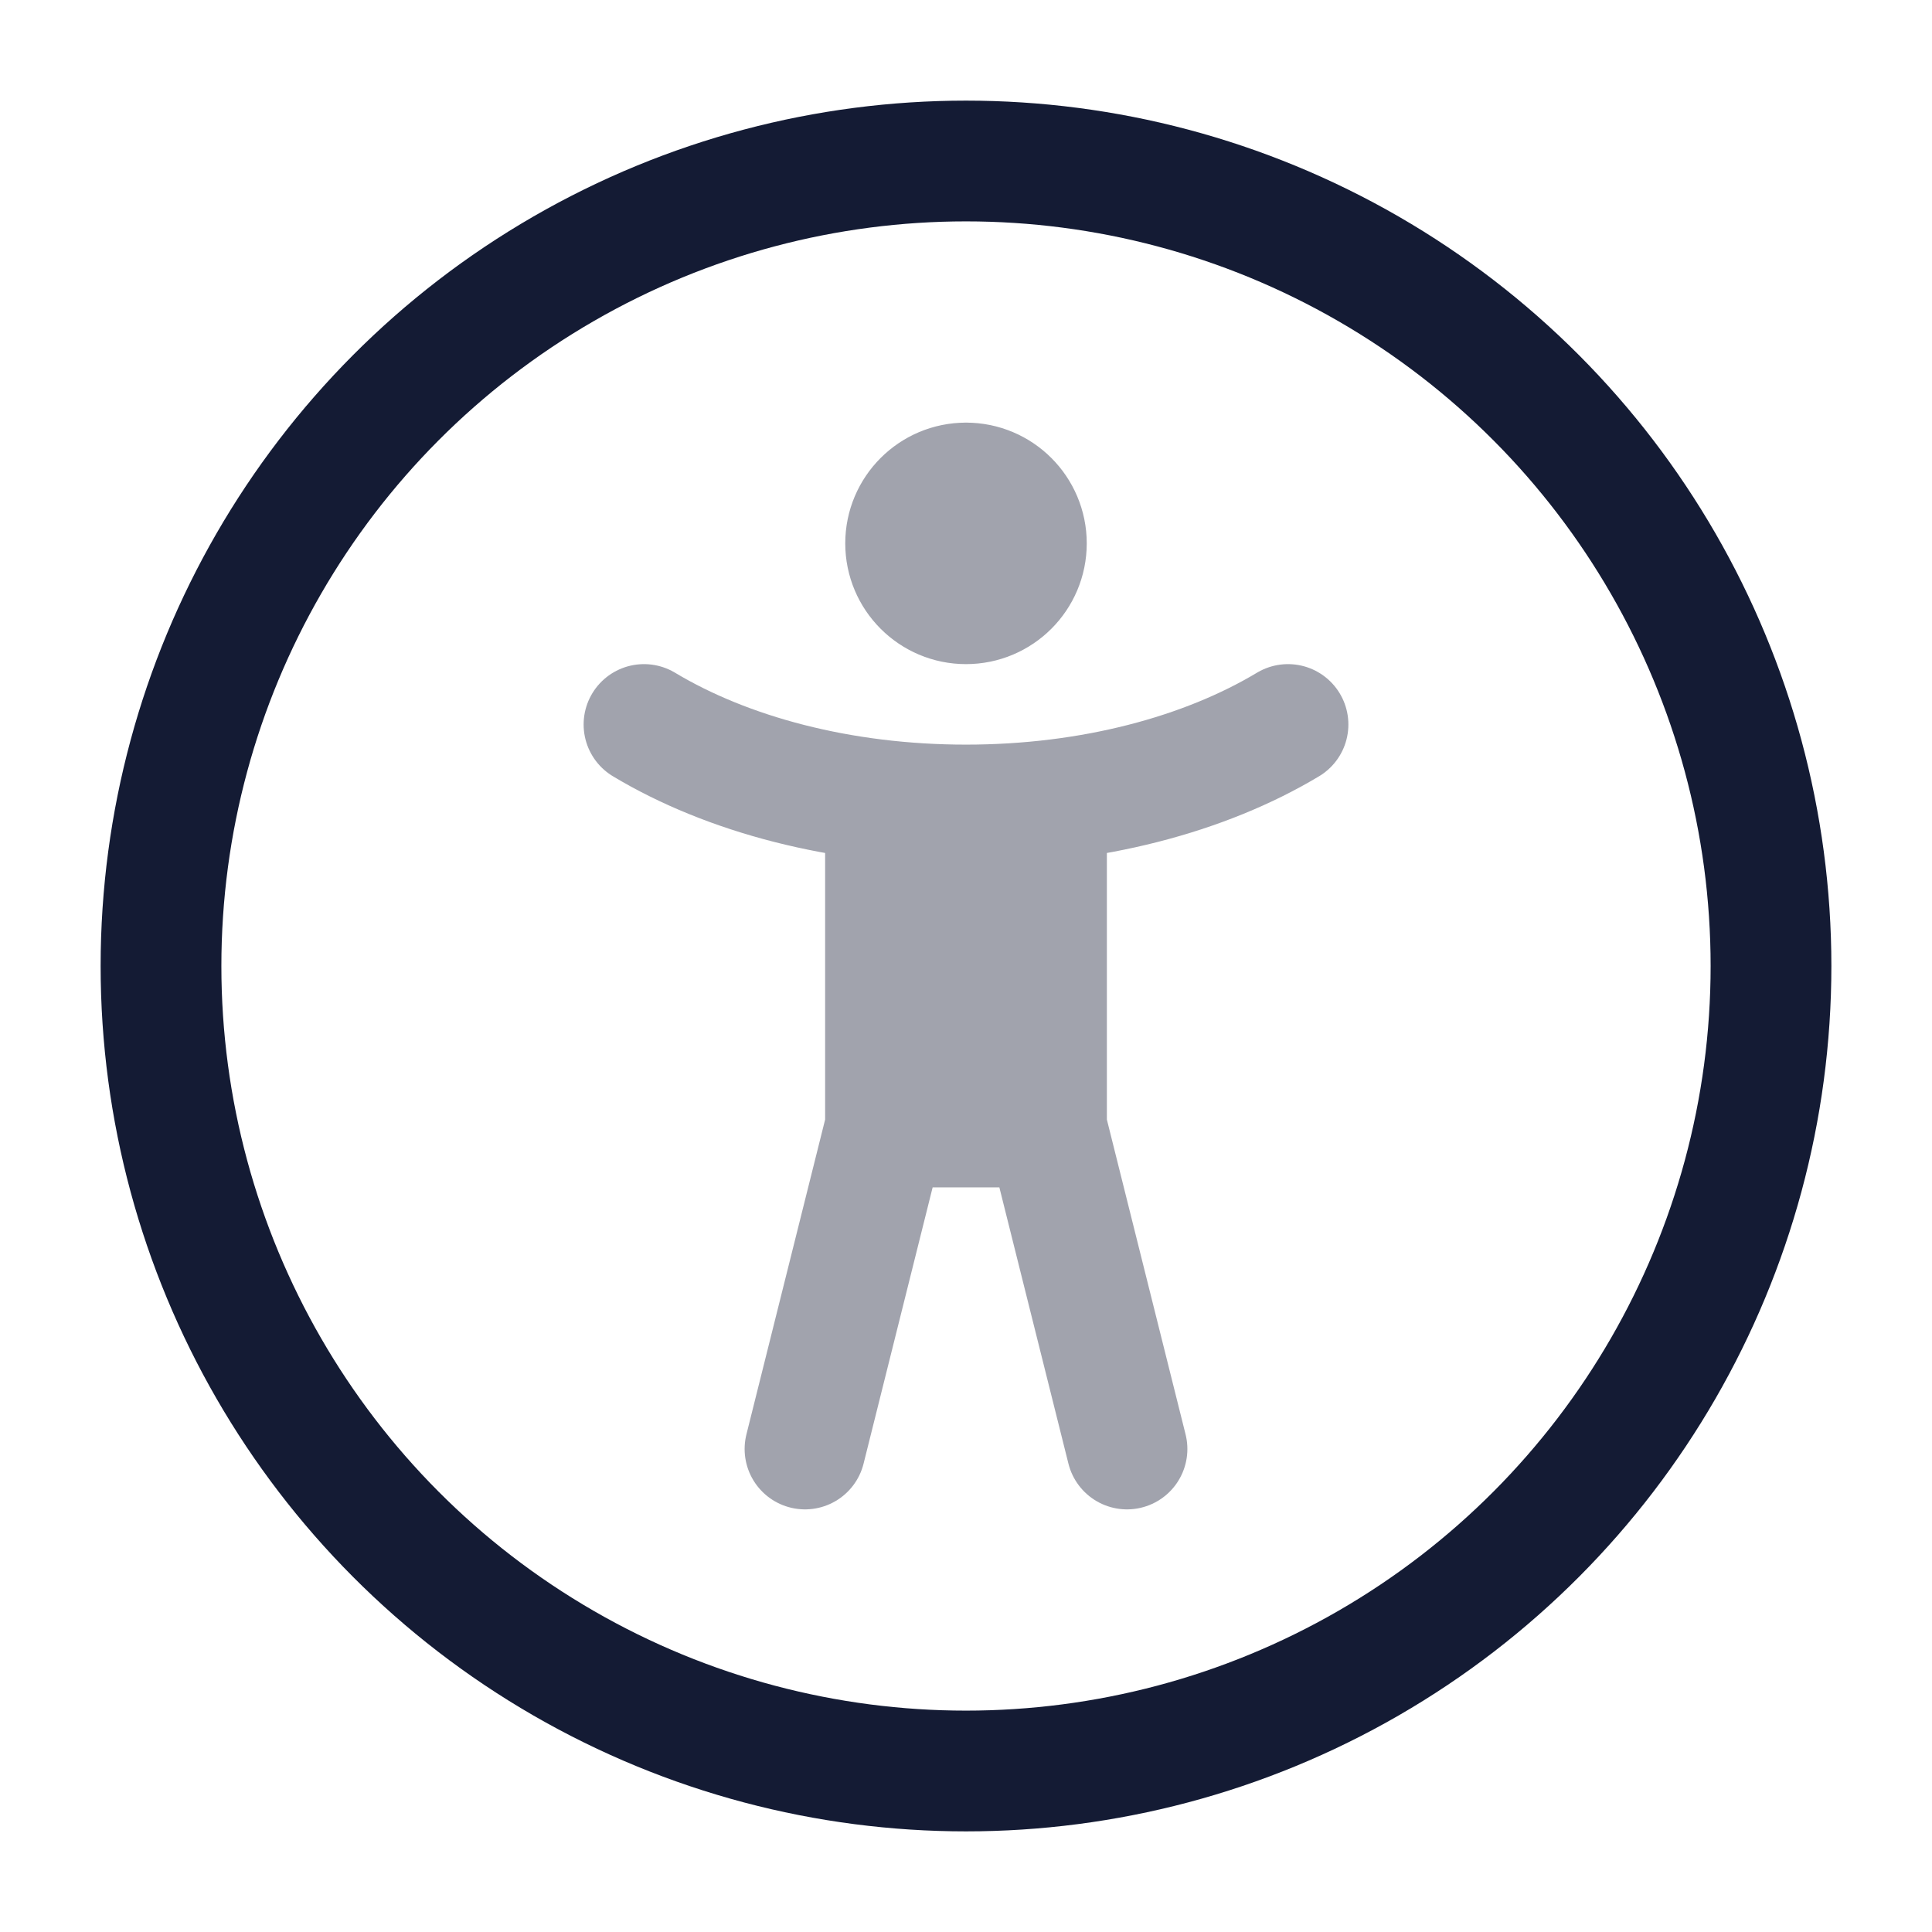 <svg width="24" height="24" viewBox="0 0 24 24" fill="none" xmlns="http://www.w3.org/2000/svg">
<circle cx="12" cy="12" r="10" stroke="#141B34" stroke-width="1.5" stroke-linecap="round" stroke-linejoin="round"/>
<path opacity="0.4" d="M12 7.5C12.414 7.5 12.75 7.164 12.75 6.75C12.75 6.336 12.414 6 12 6M12 7.5C11.586 7.5 11.25 7.164 11.25 6.75C11.25 6.336 11.586 6 12 6M12 7.5V6" stroke="#141B34" stroke-width="1.5" stroke-linecap="round" stroke-linejoin="round"/>
<path opacity="0.4" d="M16 9C14.969 9.619 13.557 10 12 10M12 10C10.443 10 9.031 9.619 8 9M12 10V14M13 14L14 18M13 14V10M13 14H12M11 14L10 18M11 14V10M11 14H12" stroke="#141B34" stroke-width="1.5" stroke-linecap="round" stroke-linejoin="round"/>
</svg>
